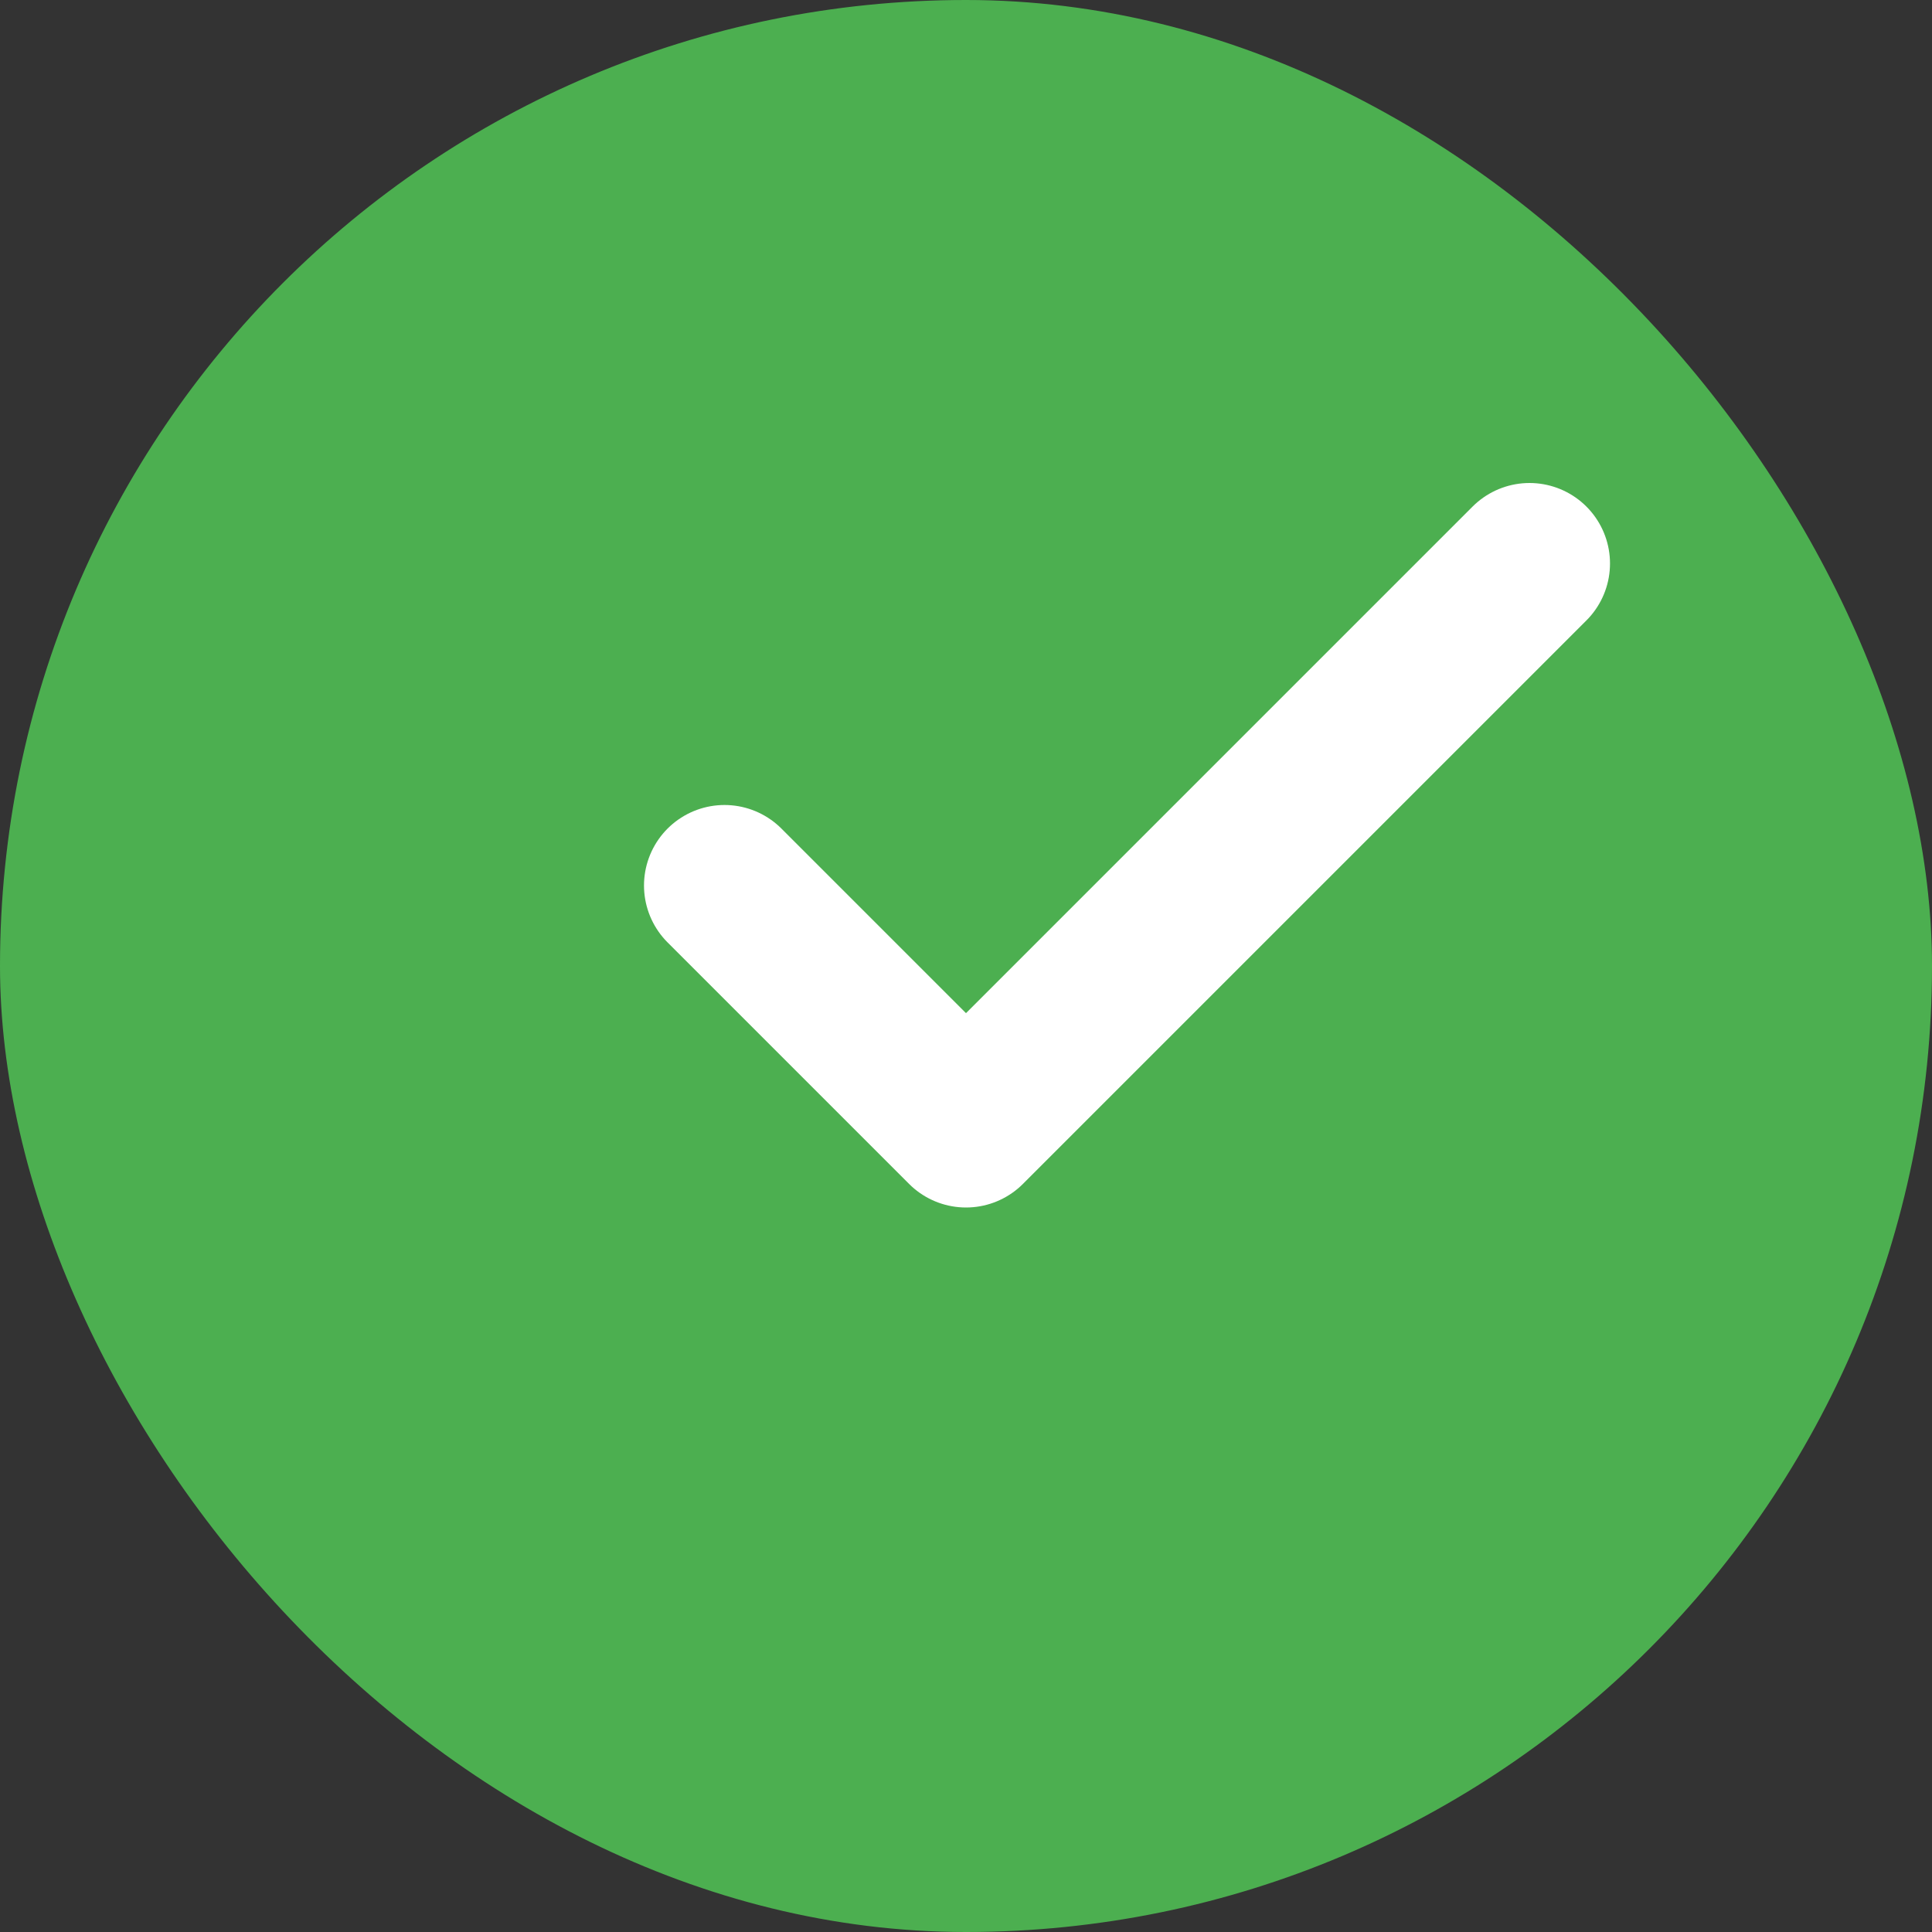 <svg width="200" height="200" viewBox="0 0 24 24" fill="none" xmlns="http://www.w3.org/2000/svg">
  <rect x="0" y="0" width="24" height="24" fill="#333333" stroke="none"/>
  <rect width="24" height="24" rx="12" fill="#4CAF50"/>
  <path d="M9 11l3 3L19 7" stroke="#fff" stroke-width="2" stroke-linecap="round" stroke-linejoin="round"/>
</svg>
